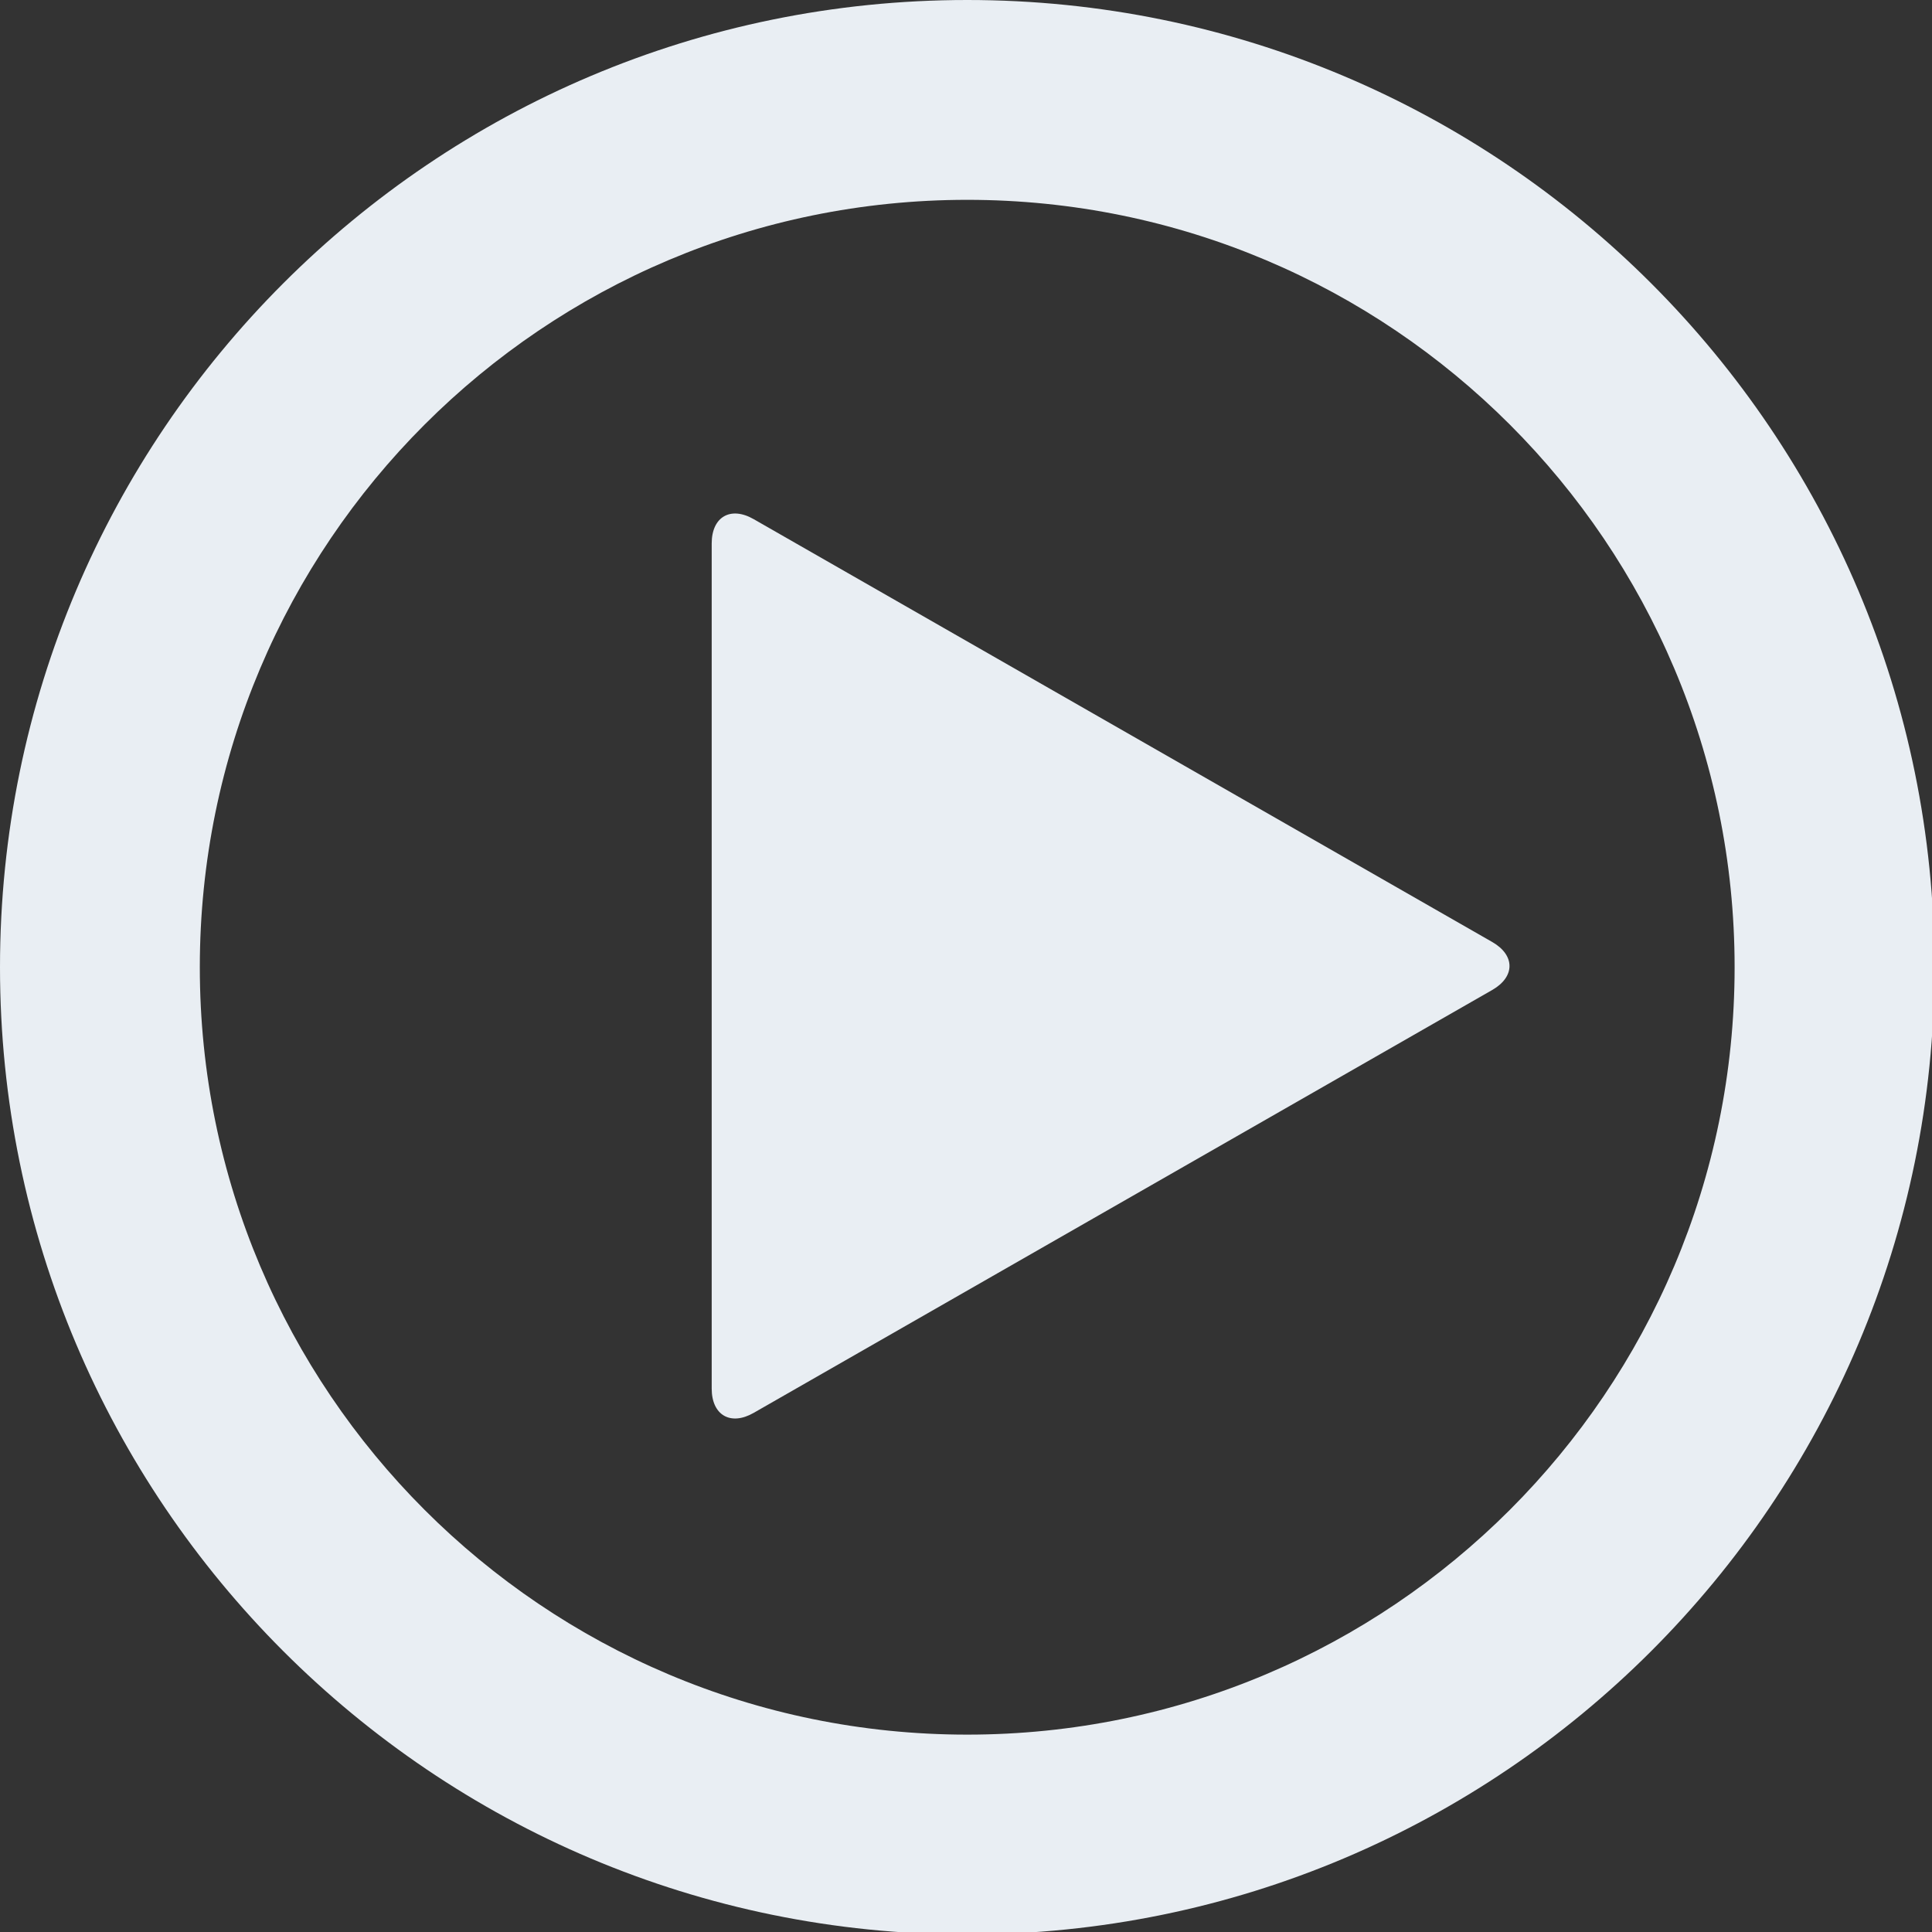 <?xml version="1.0" encoding="utf-8"?>
<!-- Generator: Adobe Illustrator 16.0.4, SVG Export Plug-In . SVG Version: 6.00 Build 0)  -->
<!DOCTYPE svg PUBLIC "-//W3C//DTD SVG 1.1//EN" "http://www.w3.org/Graphics/SVG/1.1/DTD/svg11.dtd">
<svg version="1.1" id="Layer_1" xmlns="http://www.w3.org/2000/svg" xmlns:xlink="http://www.w3.org/1999/xlink" x="0px" y="0px"
	 width="120px" height="120px" viewBox="0 0 120 120" enable-background="new 0 0 120 120" xml:space="preserve">
<rect x="0" y="0" width="120" height="120" fill="#333333" stroke="none"/>
<path fill="#E9EEF3" d="M120.152,60.077c0,33.178-26.897,60.076-60.076,60.076C26.897,120.152,0,93.255,0,60.077
	C0,26.897,26.897,0,60.076,0C93.255,0,120.152,26.897,120.152,60.077z M60.076,12.412c-26.324,0-47.665,21.34-47.665,47.665
	c0,26.324,21.34,47.664,47.665,47.664S107.74,86.4,107.74,60.077C107.74,33.752,86.4,12.412,60.076,12.412z"/>
<path fill="#E9EEF3" d="M44.205,33.752c0-1.65,1.171-2.329,2.604-1.509l45.875,26.266c1.432,0.82,1.432,2.162,0,2.981L46.809,87.758
	c-1.432,0.819-2.604,0.141-2.604-1.51V33.752z"/>
</svg>
